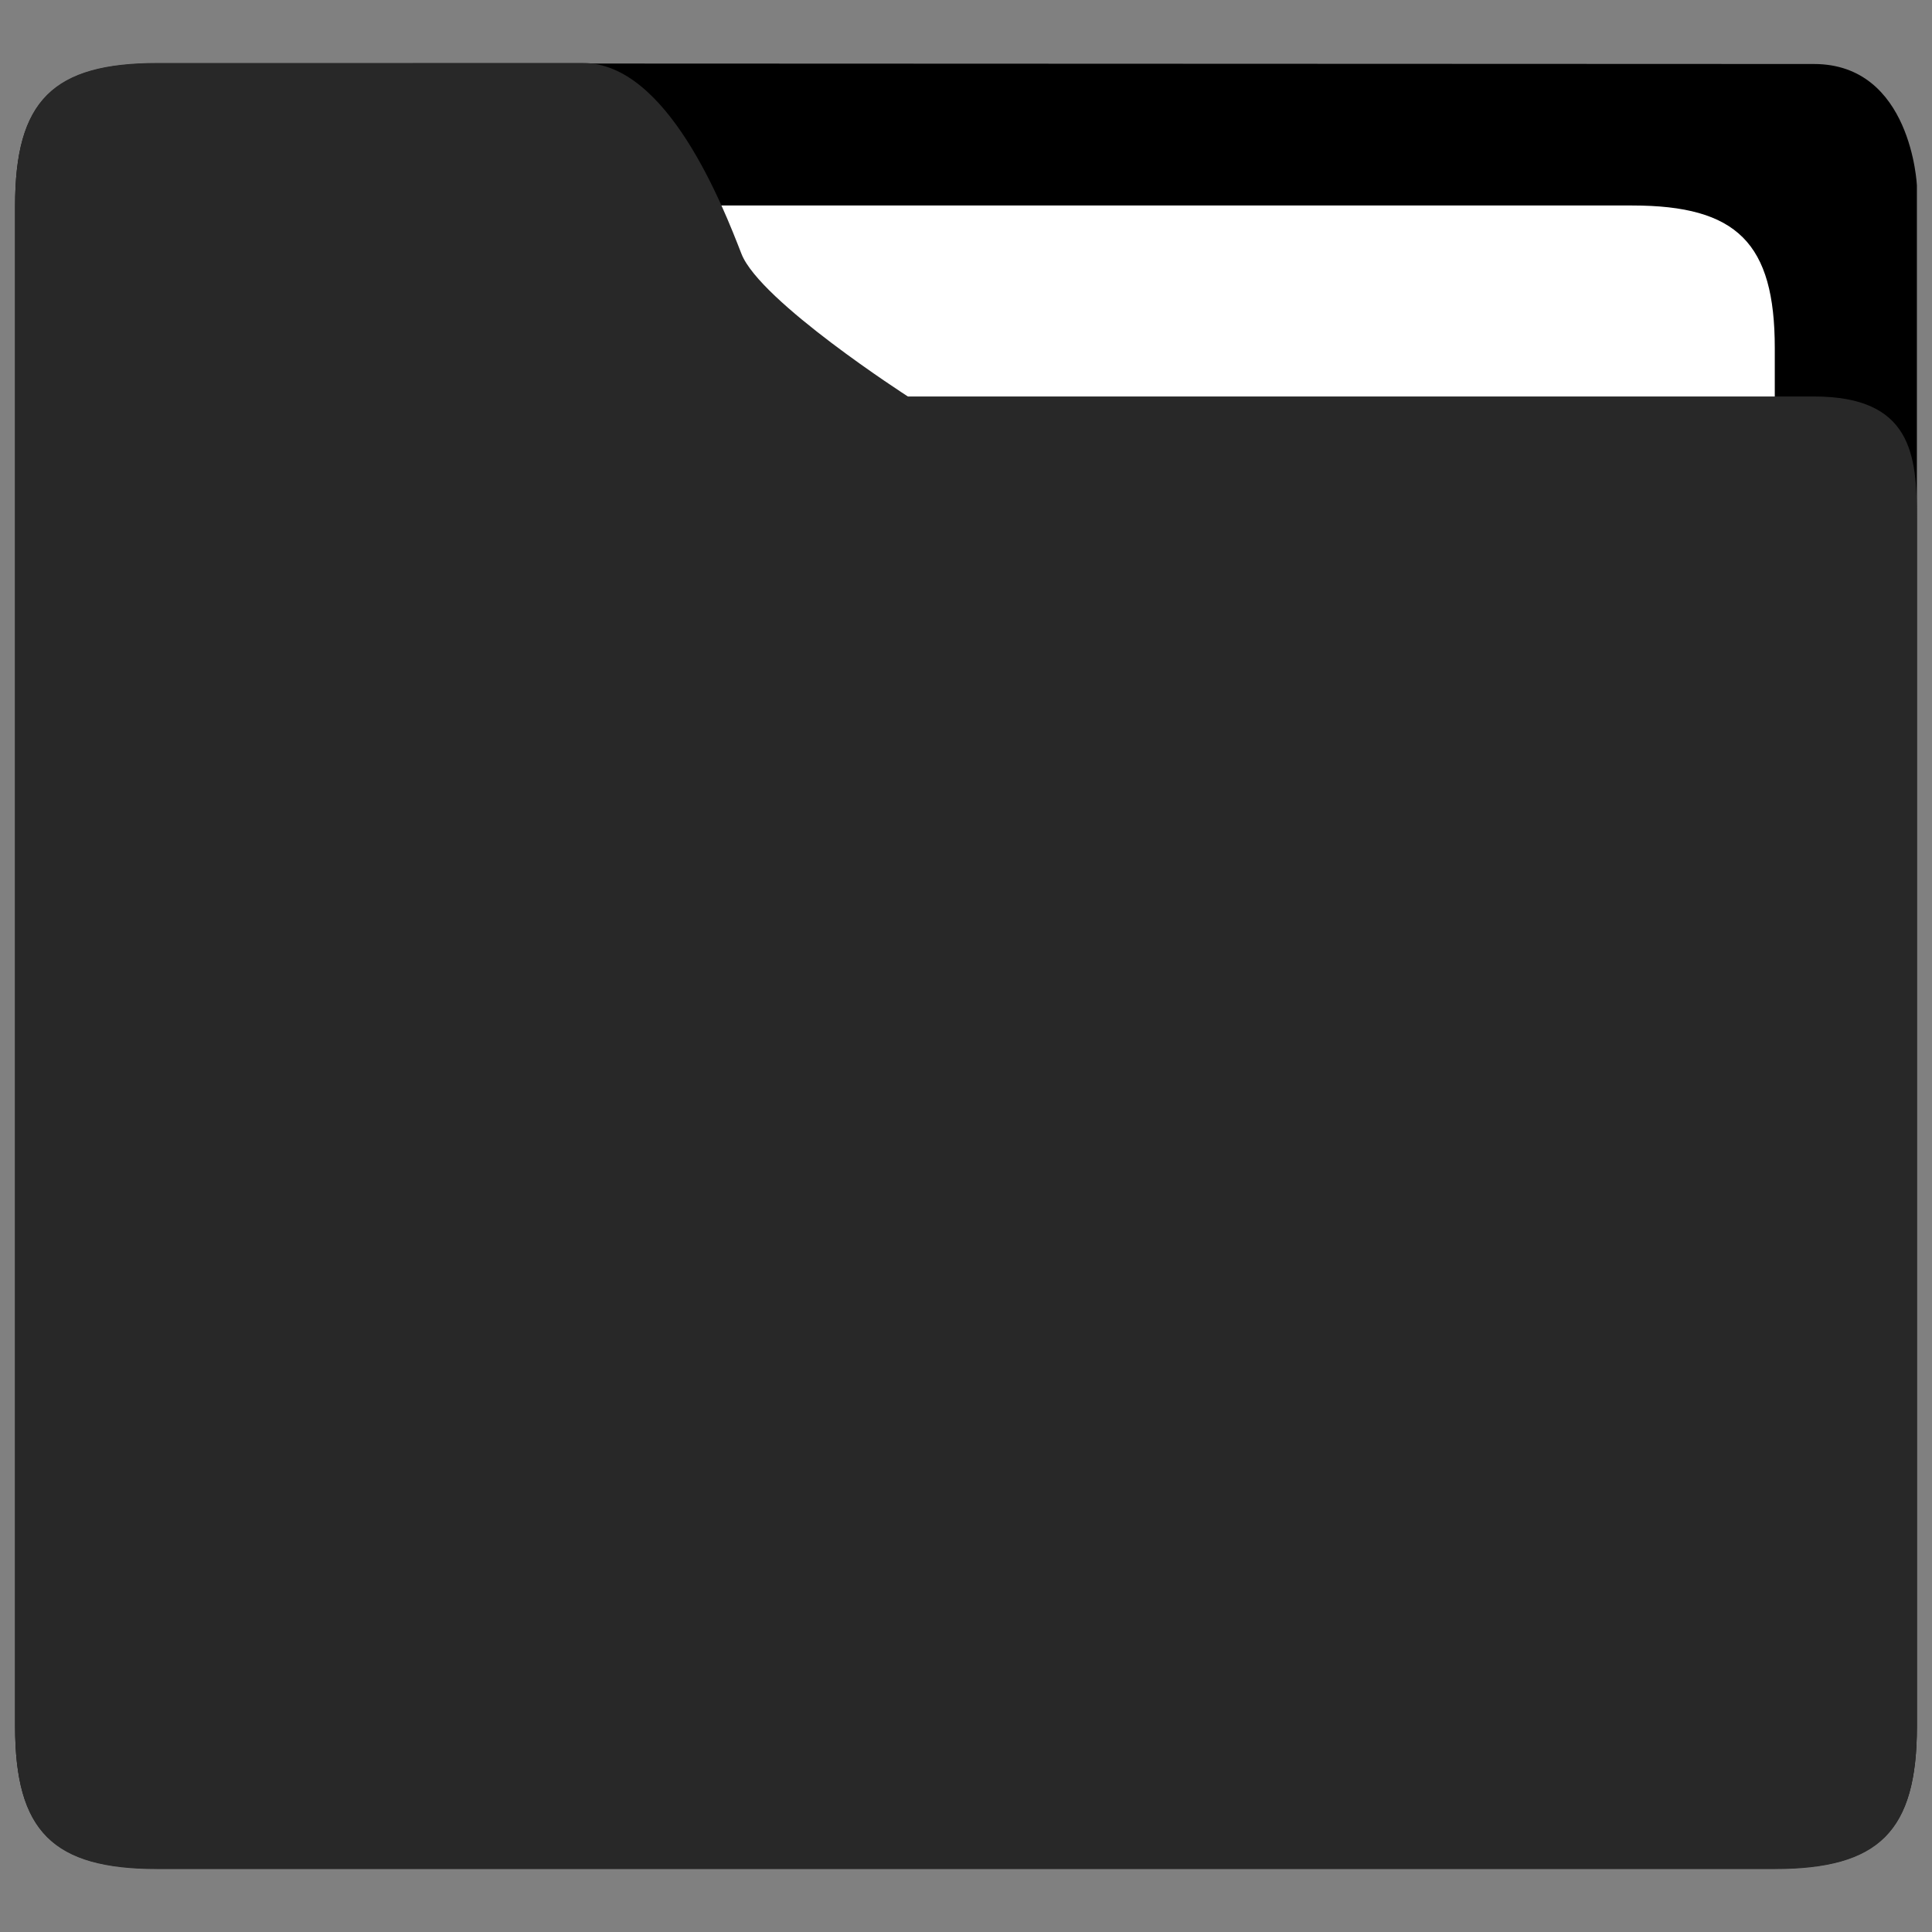 <?xml version="1.0" encoding="utf-8"?>
<!-- Generator: Adobe Illustrator 18.1.1, SVG Export Plug-In . SVG Version: 6.00 Build 0)  -->
<svg version="1.1" id="ui_account" xmlns="http://www.w3.org/2000/svg" xmlns:xlink="http://www.w3.org/1999/xlink" x="0px"
	 y="0px" viewBox="0 0 64 64" enable-background="new 0 0 64 64" xml:space="preserve">
<rect x="0" y="0" width="64" height="64" fill="#808080" stroke="none"/>
<path d="M5.225,2.099C1.746,2.099,0.5,3.345,0.5,6.824v50.353c0,3.479,1.246,4.725,4.725,4.725h53.55
	c3.479,0,4.725-1.246,4.725-4.725V6.146c0,0-0.176-4.026-3.412-4.026C56.85,2.121,5.225,2.099,5.225,2.099z"/>
<path fill="#FFFFFF" d="M17.842,6.807h36.225c3.479,0,4.725,1.246,4.725,4.725V29.57c0,3.481-2.821,6.302-6.3,6.302h-34.65
	c-3.479,0-6.3-2.821-6.3-6.302V13.107C11.542,9.628,14.362,6.807,17.842,6.807z"/>
<path fill="#282828" d="M5.225,2.087C1.746,2.087,0.5,3.333,0.5,6.812V57.19c0,3.479,1.246,4.725,4.725,4.725h53.55
	c3.479,0,4.725-1.246,4.725-4.725V17.16c0-2.1-0.176-4.026-3.412-4.026H30.075c0,0-4.9-3.15-5.513-4.725
	c-0.613-1.575-2.45-6.323-5.25-6.323L5.225,2.087z"/>
</svg>

